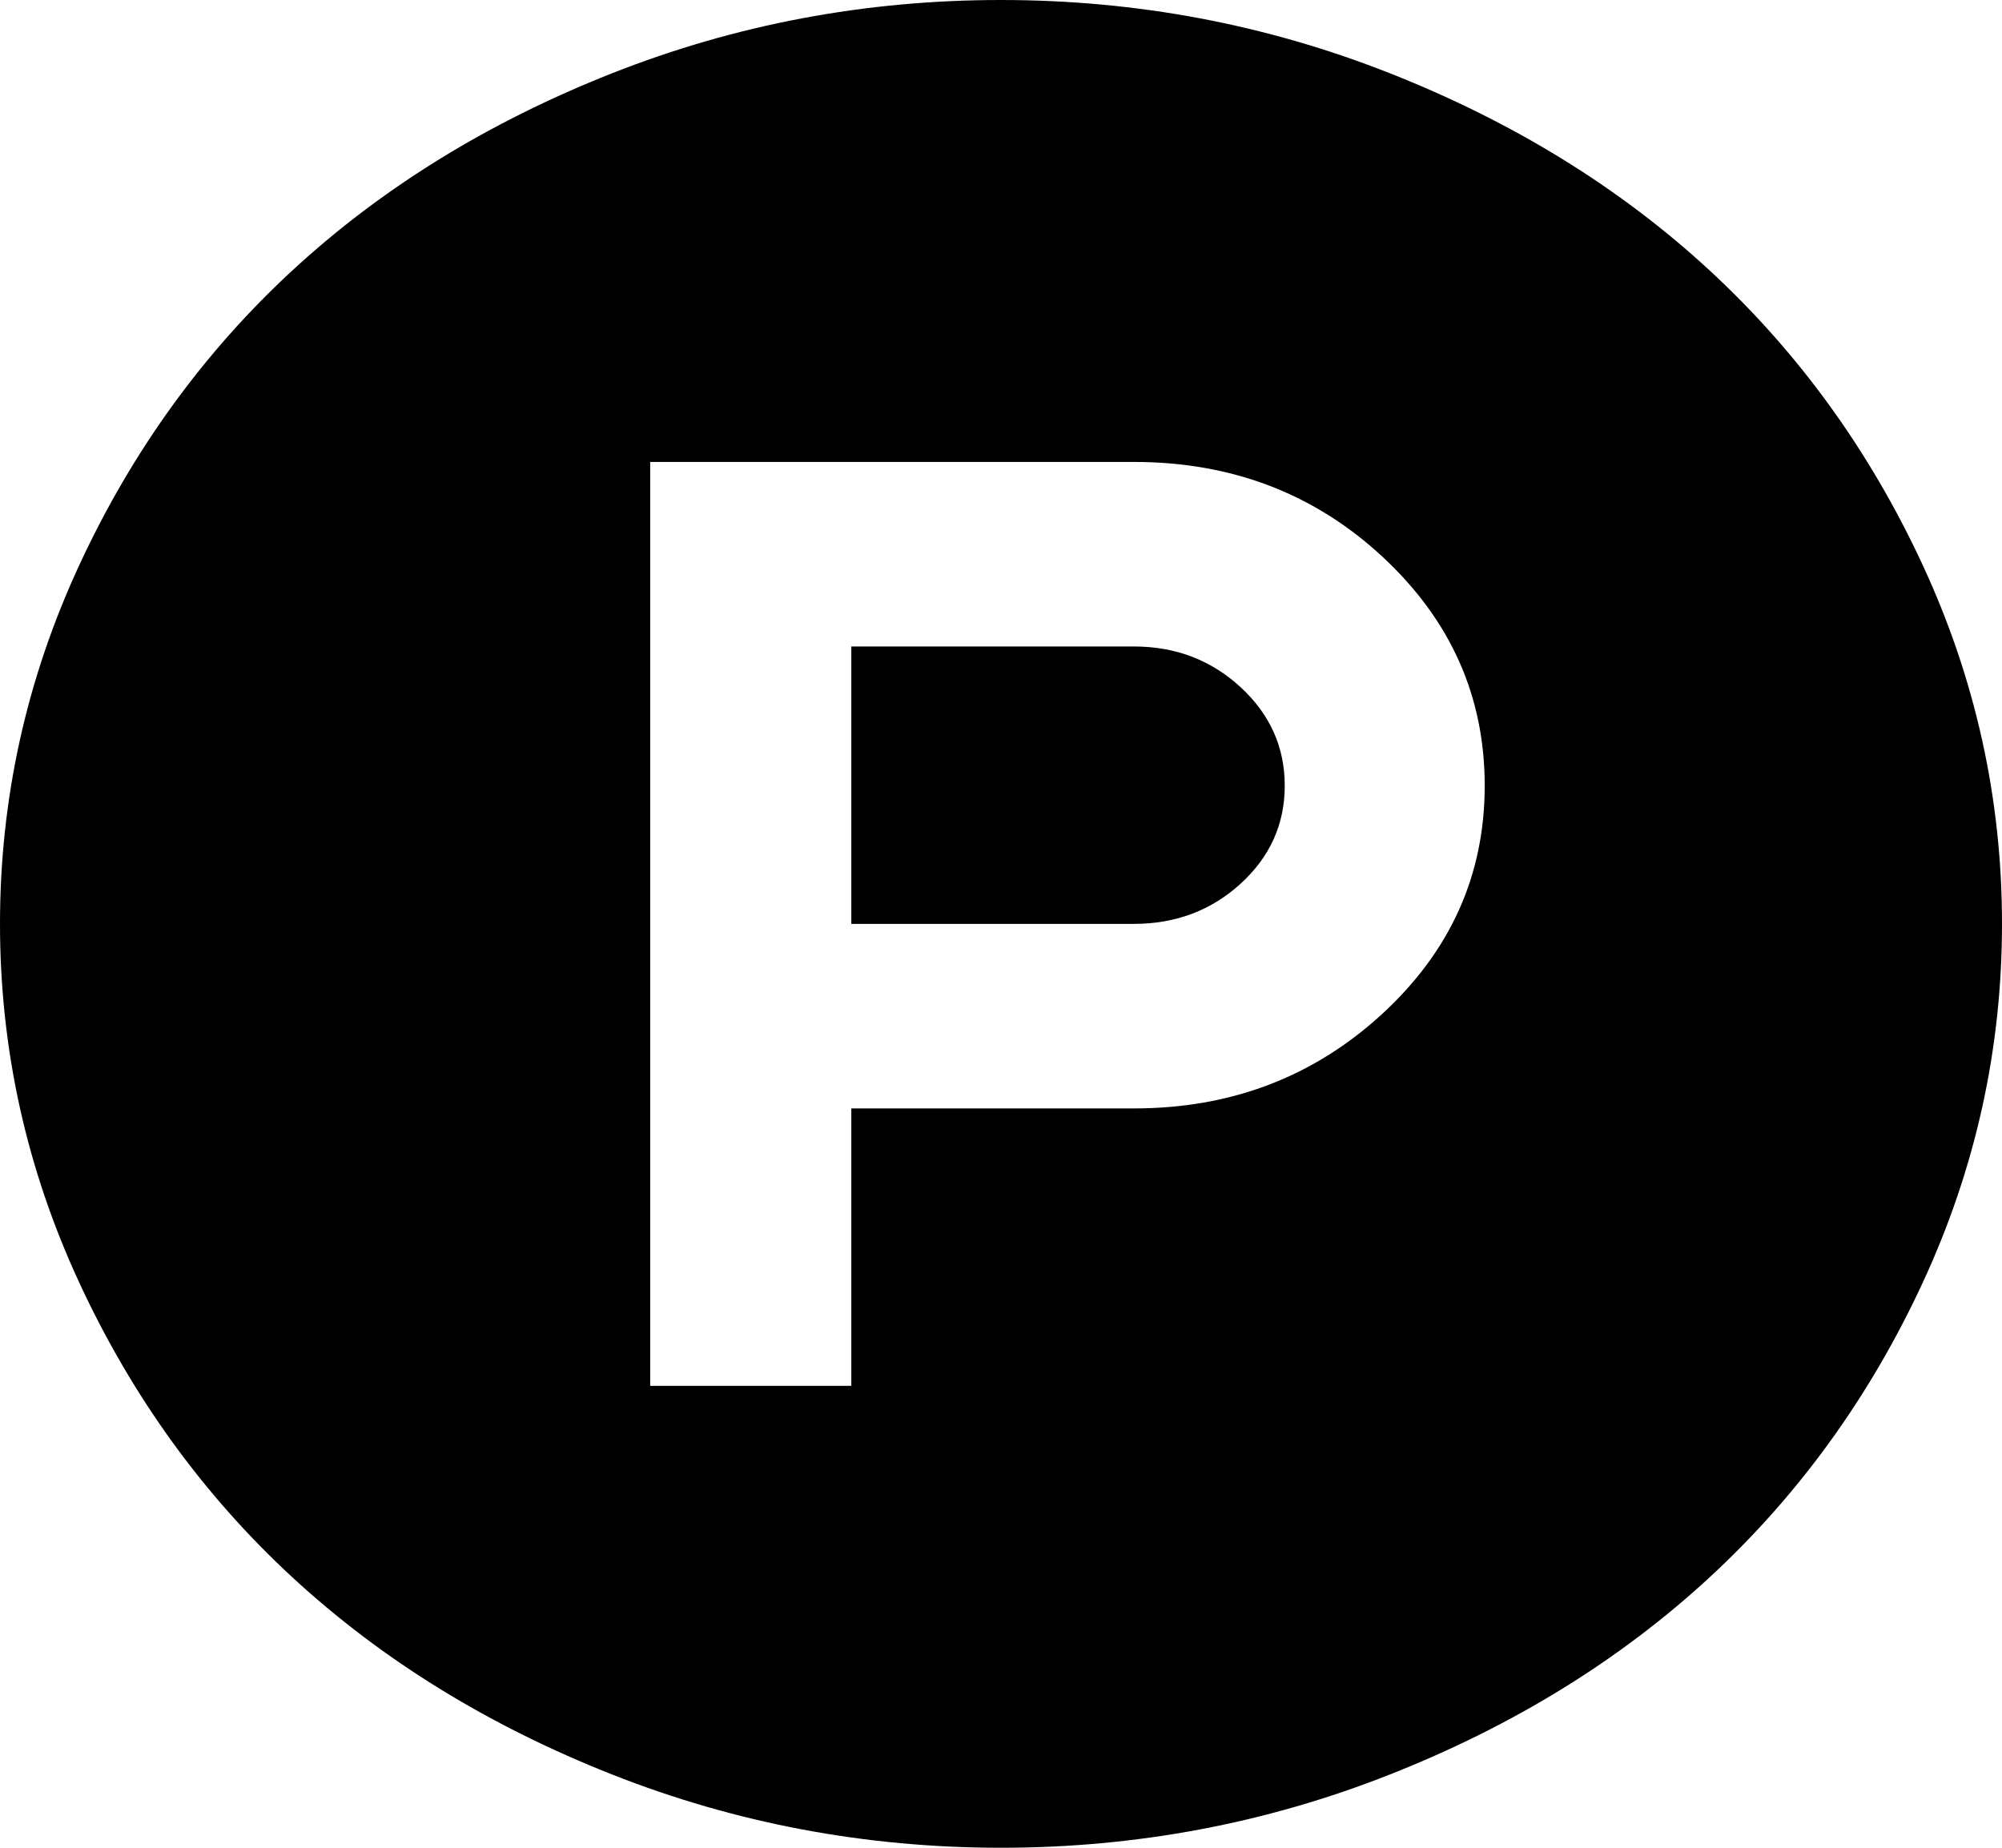 ﻿<?xml version="1.0" encoding="utf-8"?>
<svg version="1.1" xmlns:xlink="http://www.w3.org/1999/xlink" width="26px" height="24px" xmlns="http://www.w3.org/2000/svg">
  <defs>
    <pattern id="BGPattern" patternUnits="userSpaceOnUse" alignment="0 0" imageRepeat="None" />
    <mask fill="white" id="Clip136">
      <path d="M 16.112 8.926  C 16.494 9.279  16.685 9.705  16.685 10.205  C 16.685 10.705  16.494 11.129  16.112 11.478  C 15.73 11.826  15.268 12  14.727 12  L 11.056 12  L 11.056 8.397  L 14.727 8.397  C 15.268 8.397  15.73 8.574  16.112 8.926  Z M 17.948 13.172  C 18.837 12.355  19.282 11.366  19.282 10.205  C 19.282 9.045  18.84 8.054  17.955 7.232  C 17.07 6.411  15.994 6  14.727 6  L 8.444 6  L 8.444 18  L 11.056 18  L 11.056 14.397  L 14.727 14.397  C 15.984 14.397  17.058 13.989  17.948 13.172  Z M 24.97 7.339  C 25.657 8.821  26 10.375  26 12  C 26 13.625  25.657 15.179  24.97 16.661  C 24.283 18.143  23.359 19.42  22.199 20.491  C 21.038 21.562  19.655 22.415  18.049 23.049  C 16.443 23.683  14.76 24  13 24  C 11.24 24  9.557 23.683  7.951 23.049  C 6.345 22.415  4.962 21.562  3.801 20.491  C 2.641 19.42  1.717 18.143  1.03 16.661  C 0.343 15.179  0 13.625  0 12  C 0 10.375  0.343 8.821  1.03 7.339  C 1.717 5.857  2.641 4.58  3.801 3.509  C 4.962 2.438  6.345 1.585  7.951 0.951  C 9.557 0.317  11.24 0  13 0  C 14.76 0  16.443 0.317  18.049 0.951  C 19.655 1.585  21.038 2.438  22.199 3.509  C 23.359 4.58  24.283 5.857  24.97 7.339  Z " fill-rule="evenodd" />
    </mask>
  </defs>
  <g transform="matrix(1 0 0 1 -18 -239 )">
    <path d="M 16.112 8.926  C 16.494 9.279  16.685 9.705  16.685 10.205  C 16.685 10.705  16.494 11.129  16.112 11.478  C 15.73 11.826  15.268 12  14.727 12  L 11.056 12  L 11.056 8.397  L 14.727 8.397  C 15.268 8.397  15.73 8.574  16.112 8.926  Z M 17.948 13.172  C 18.837 12.355  19.282 11.366  19.282 10.205  C 19.282 9.045  18.84 8.054  17.955 7.232  C 17.07 6.411  15.994 6  14.727 6  L 8.444 6  L 8.444 18  L 11.056 18  L 11.056 14.397  L 14.727 14.397  C 15.984 14.397  17.058 13.989  17.948 13.172  Z M 24.97 7.339  C 25.657 8.821  26 10.375  26 12  C 26 13.625  25.657 15.179  24.97 16.661  C 24.283 18.143  23.359 19.42  22.199 20.491  C 21.038 21.562  19.655 22.415  18.049 23.049  C 16.443 23.683  14.76 24  13 24  C 11.24 24  9.557 23.683  7.951 23.049  C 6.345 22.415  4.962 21.562  3.801 20.491  C 2.641 19.42  1.717 18.143  1.03 16.661  C 0.343 15.179  0 13.625  0 12  C 0 10.375  0.343 8.821  1.03 7.339  C 1.717 5.857  2.641 4.58  3.801 3.509  C 4.962 2.438  6.345 1.585  7.951 0.951  C 9.557 0.317  11.24 0  13 0  C 14.76 0  16.443 0.317  18.049 0.951  C 19.655 1.585  21.038 2.438  22.199 3.509  C 23.359 4.58  24.283 5.857  24.97 7.339  Z " fill-rule="nonzero" fill="rgba(0, 0, 0, 1)" stroke="none" transform="matrix(1 0 0 1 18 239 )" class="fill" />
    <path d="M 16.112 8.926  C 16.494 9.279  16.685 9.705  16.685 10.205  C 16.685 10.705  16.494 11.129  16.112 11.478  C 15.73 11.826  15.268 12  14.727 12  L 11.056 12  L 11.056 8.397  L 14.727 8.397  C 15.268 8.397  15.73 8.574  16.112 8.926  Z " stroke-width="0" stroke-dasharray="0" stroke="rgba(255, 255, 255, 0)" fill="none" transform="matrix(1 0 0 1 18 239 )" class="stroke" mask="url(#Clip136)" />
    <path d="M 17.948 13.172  C 18.837 12.355  19.282 11.366  19.282 10.205  C 19.282 9.045  18.84 8.054  17.955 7.232  C 17.07 6.411  15.994 6  14.727 6  L 8.444 6  L 8.444 18  L 11.056 18  L 11.056 14.397  L 14.727 14.397  C 15.984 14.397  17.058 13.989  17.948 13.172  Z " stroke-width="0" stroke-dasharray="0" stroke="rgba(255, 255, 255, 0)" fill="none" transform="matrix(1 0 0 1 18 239 )" class="stroke" mask="url(#Clip136)" />
    <path d="M 24.97 7.339  C 25.657 8.821  26 10.375  26 12  C 26 13.625  25.657 15.179  24.97 16.661  C 24.283 18.143  23.359 19.42  22.199 20.491  C 21.038 21.562  19.655 22.415  18.049 23.049  C 16.443 23.683  14.76 24  13 24  C 11.24 24  9.557 23.683  7.951 23.049  C 6.345 22.415  4.962 21.562  3.801 20.491  C 2.641 19.42  1.717 18.143  1.03 16.661  C 0.343 15.179  0 13.625  0 12  C 0 10.375  0.343 8.821  1.03 7.339  C 1.717 5.857  2.641 4.58  3.801 3.509  C 4.962 2.438  6.345 1.585  7.951 0.951  C 9.557 0.317  11.24 0  13 0  C 14.76 0  16.443 0.317  18.049 0.951  C 19.655 1.585  21.038 2.438  22.199 3.509  C 23.359 4.58  24.283 5.857  24.97 7.339  Z " stroke-width="0" stroke-dasharray="0" stroke="rgba(255, 255, 255, 0)" fill="none" transform="matrix(1 0 0 1 18 239 )" class="stroke" mask="url(#Clip136)" />
  </g>
</svg>